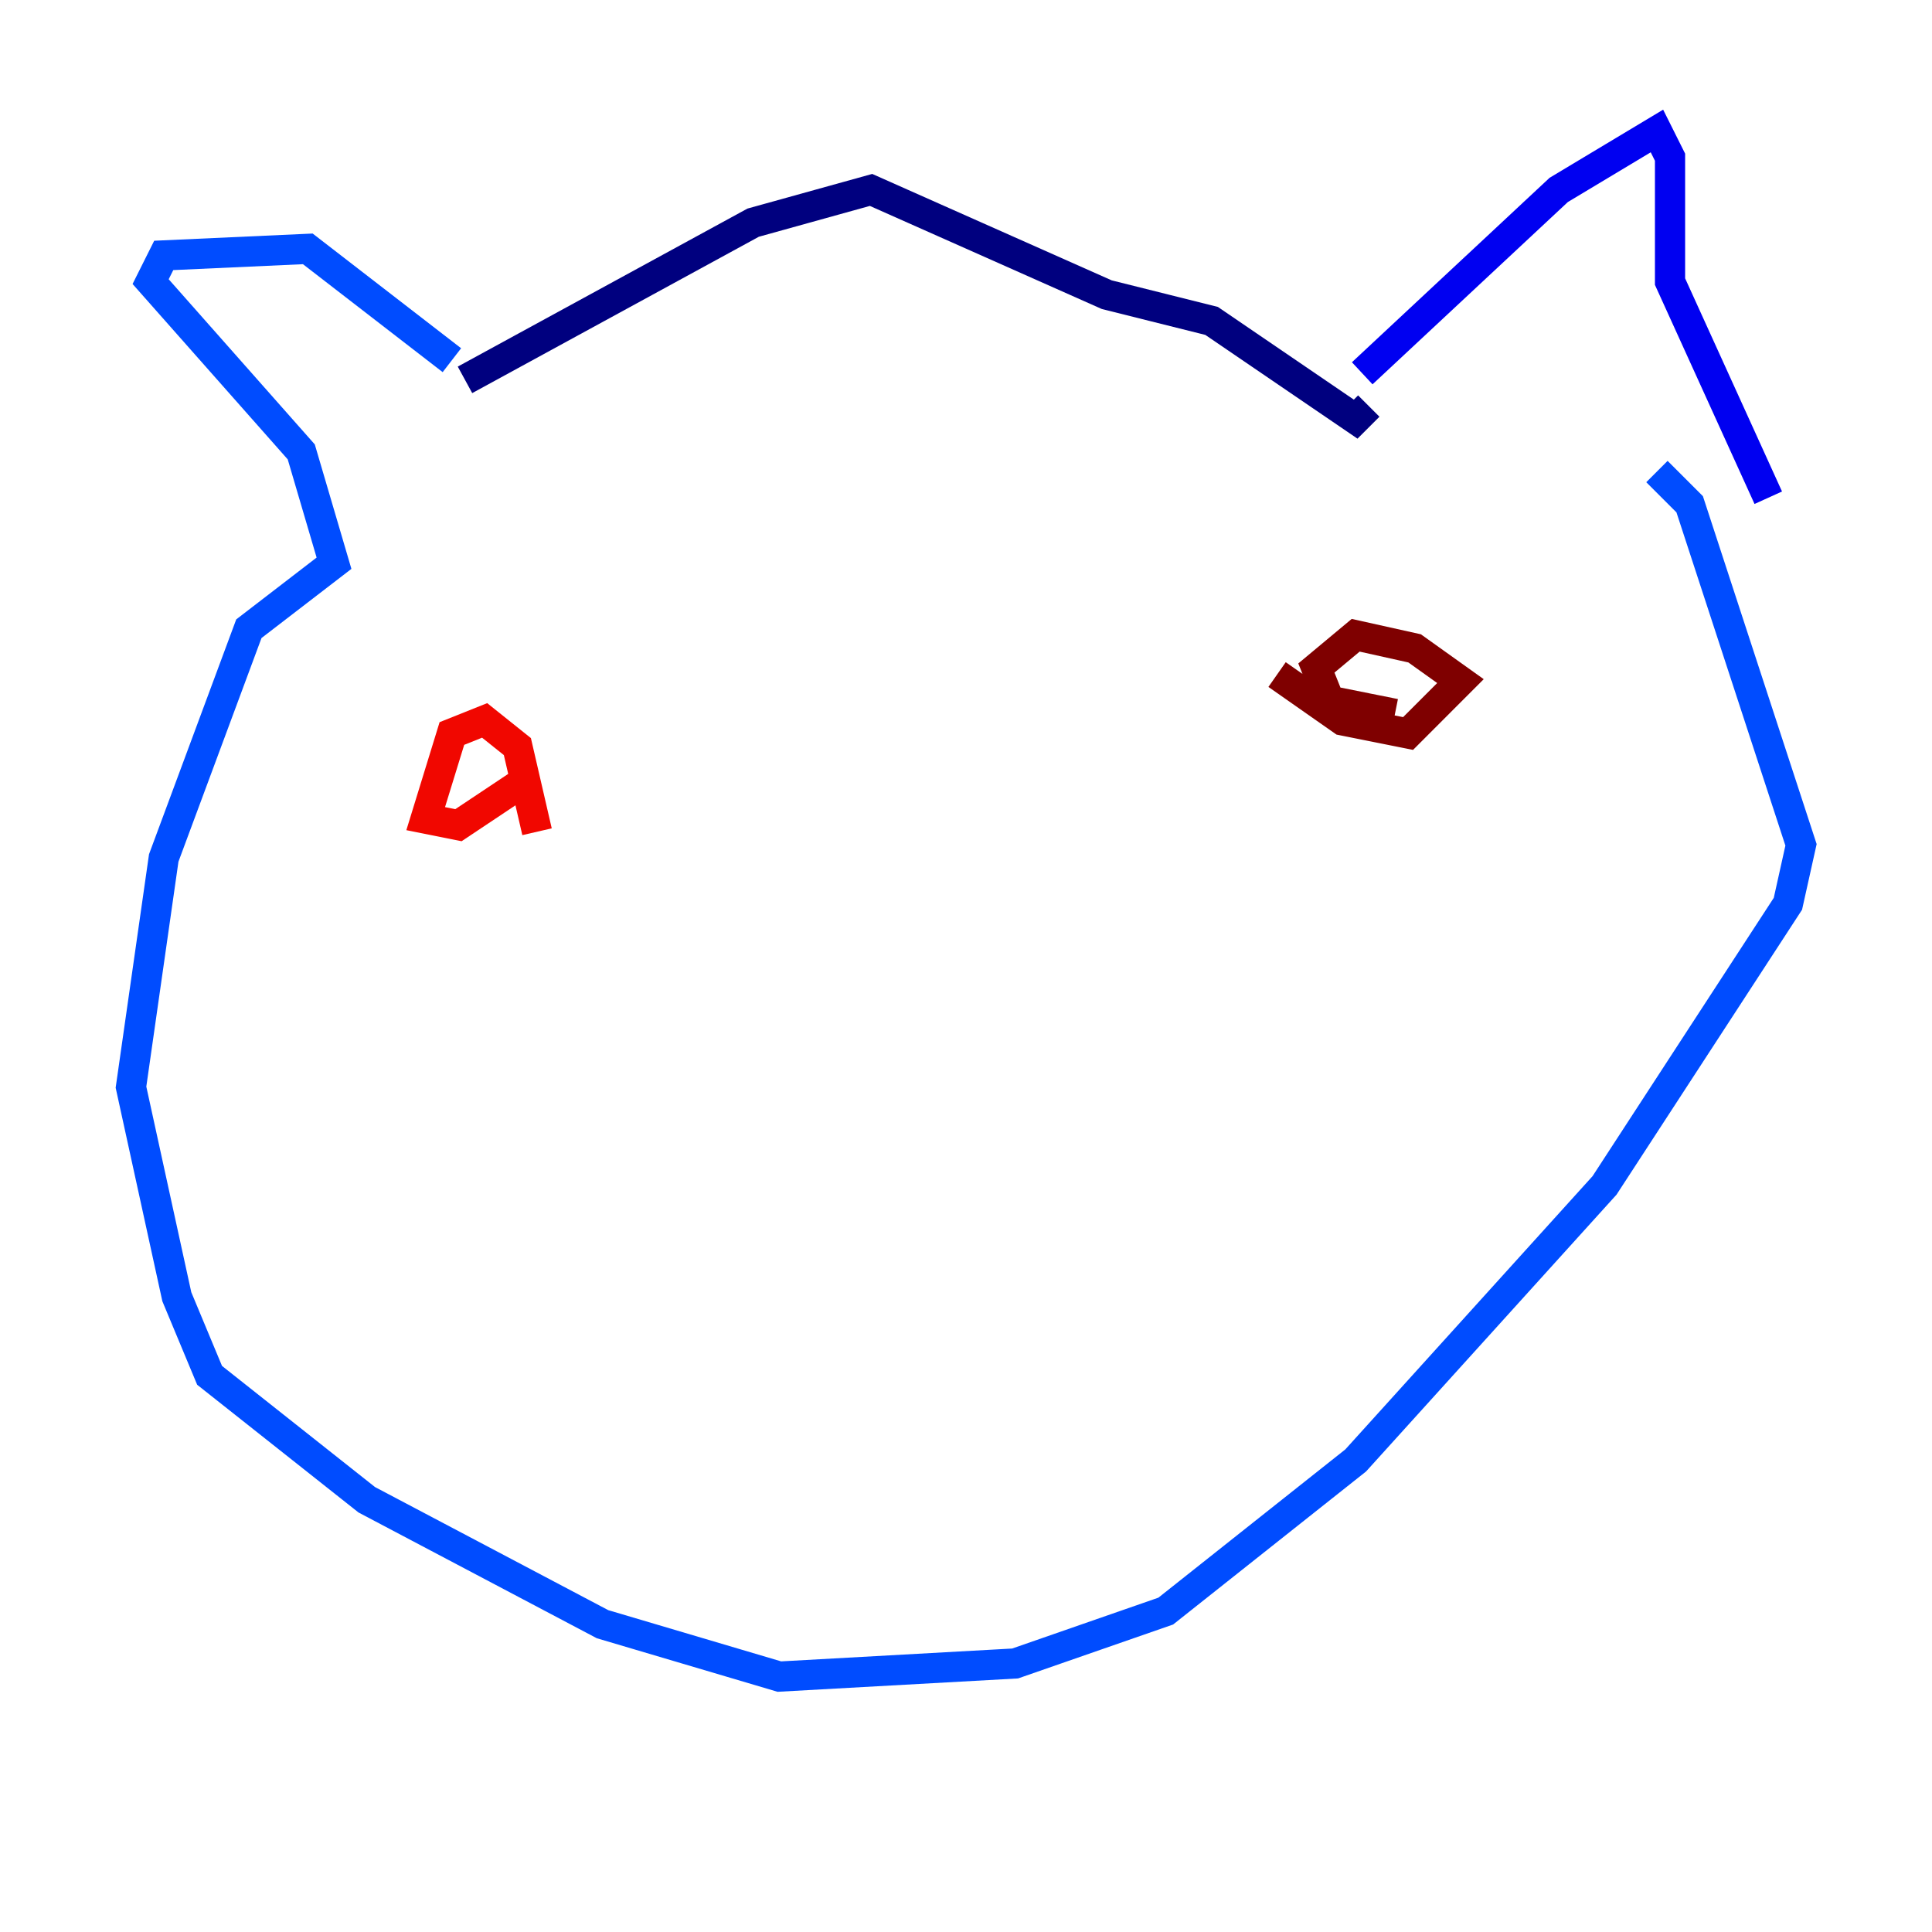 <?xml version="1.0" encoding="utf-8" ?>
<svg baseProfile="tiny" height="128" version="1.2" viewBox="0,0,128,128" width="128" xmlns="http://www.w3.org/2000/svg" xmlns:ev="http://www.w3.org/2001/xml-events" xmlns:xlink="http://www.w3.org/1999/xlink"><defs /><polyline fill="none" points="30.807,25.166 49.898,14.752 57.709,12.583 73.329,19.525 80.271,21.261 89.817,27.77 90.685,26.902" stroke="#00007f" stroke-width="2" /><polyline fill="none" points="90.251,24.732 103.268,12.583 109.776,8.678 110.644,10.414 110.644,18.658 117.153,32.976" stroke="#0000f1" stroke-width="2" /><polyline fill="none" points="29.939,23.864 20.393,16.488 10.848,16.922 9.98,18.658 19.959,29.939 22.129,37.315 16.488,41.654 10.848,56.841 8.678,72.027 11.715,85.912 13.885,91.119 24.298,99.363 39.919,107.607 51.634,111.078 67.254,110.21 77.234,106.739 89.817,96.759 106.305,78.536 118.454,59.878 119.322,55.973 111.946,33.41 109.776,31.241" stroke="#004cff" stroke-width="2" /><polyline fill="none" points="33.844,46.427 33.844,46.427" stroke="#00b0ff" stroke-width="2" /><polyline fill="none" points="32.976,49.031 32.976,49.031" stroke="#29ffcd" stroke-width="2" /><polyline fill="none" points="32.976,49.898 32.976,49.898" stroke="#7cff79" stroke-width="2" /><polyline fill="none" points="32.976,49.464 32.976,49.464" stroke="#cdff29" stroke-width="2" /><polyline fill="none" points="32.976,49.898 32.976,49.898" stroke="#ffc400" stroke-width="2" /><polyline fill="none" points="32.976,49.898 32.976,49.898" stroke="#ff6700" stroke-width="2" /><polyline fill="none" points="35.58,55.105 34.278,49.464 32.108,47.729 29.939,48.597 28.203,54.237 30.373,54.671 34.278,52.068" stroke="#f10700" stroke-width="2" /><polyline fill="none" points="84.61,44.691 88.949,47.729 93.288,48.597 96.759,45.125 93.722,42.956 89.817,42.088 87.214,44.258 88.081,46.427 92.42,47.295" stroke="#7f0000" stroke-width="2" /></svg>